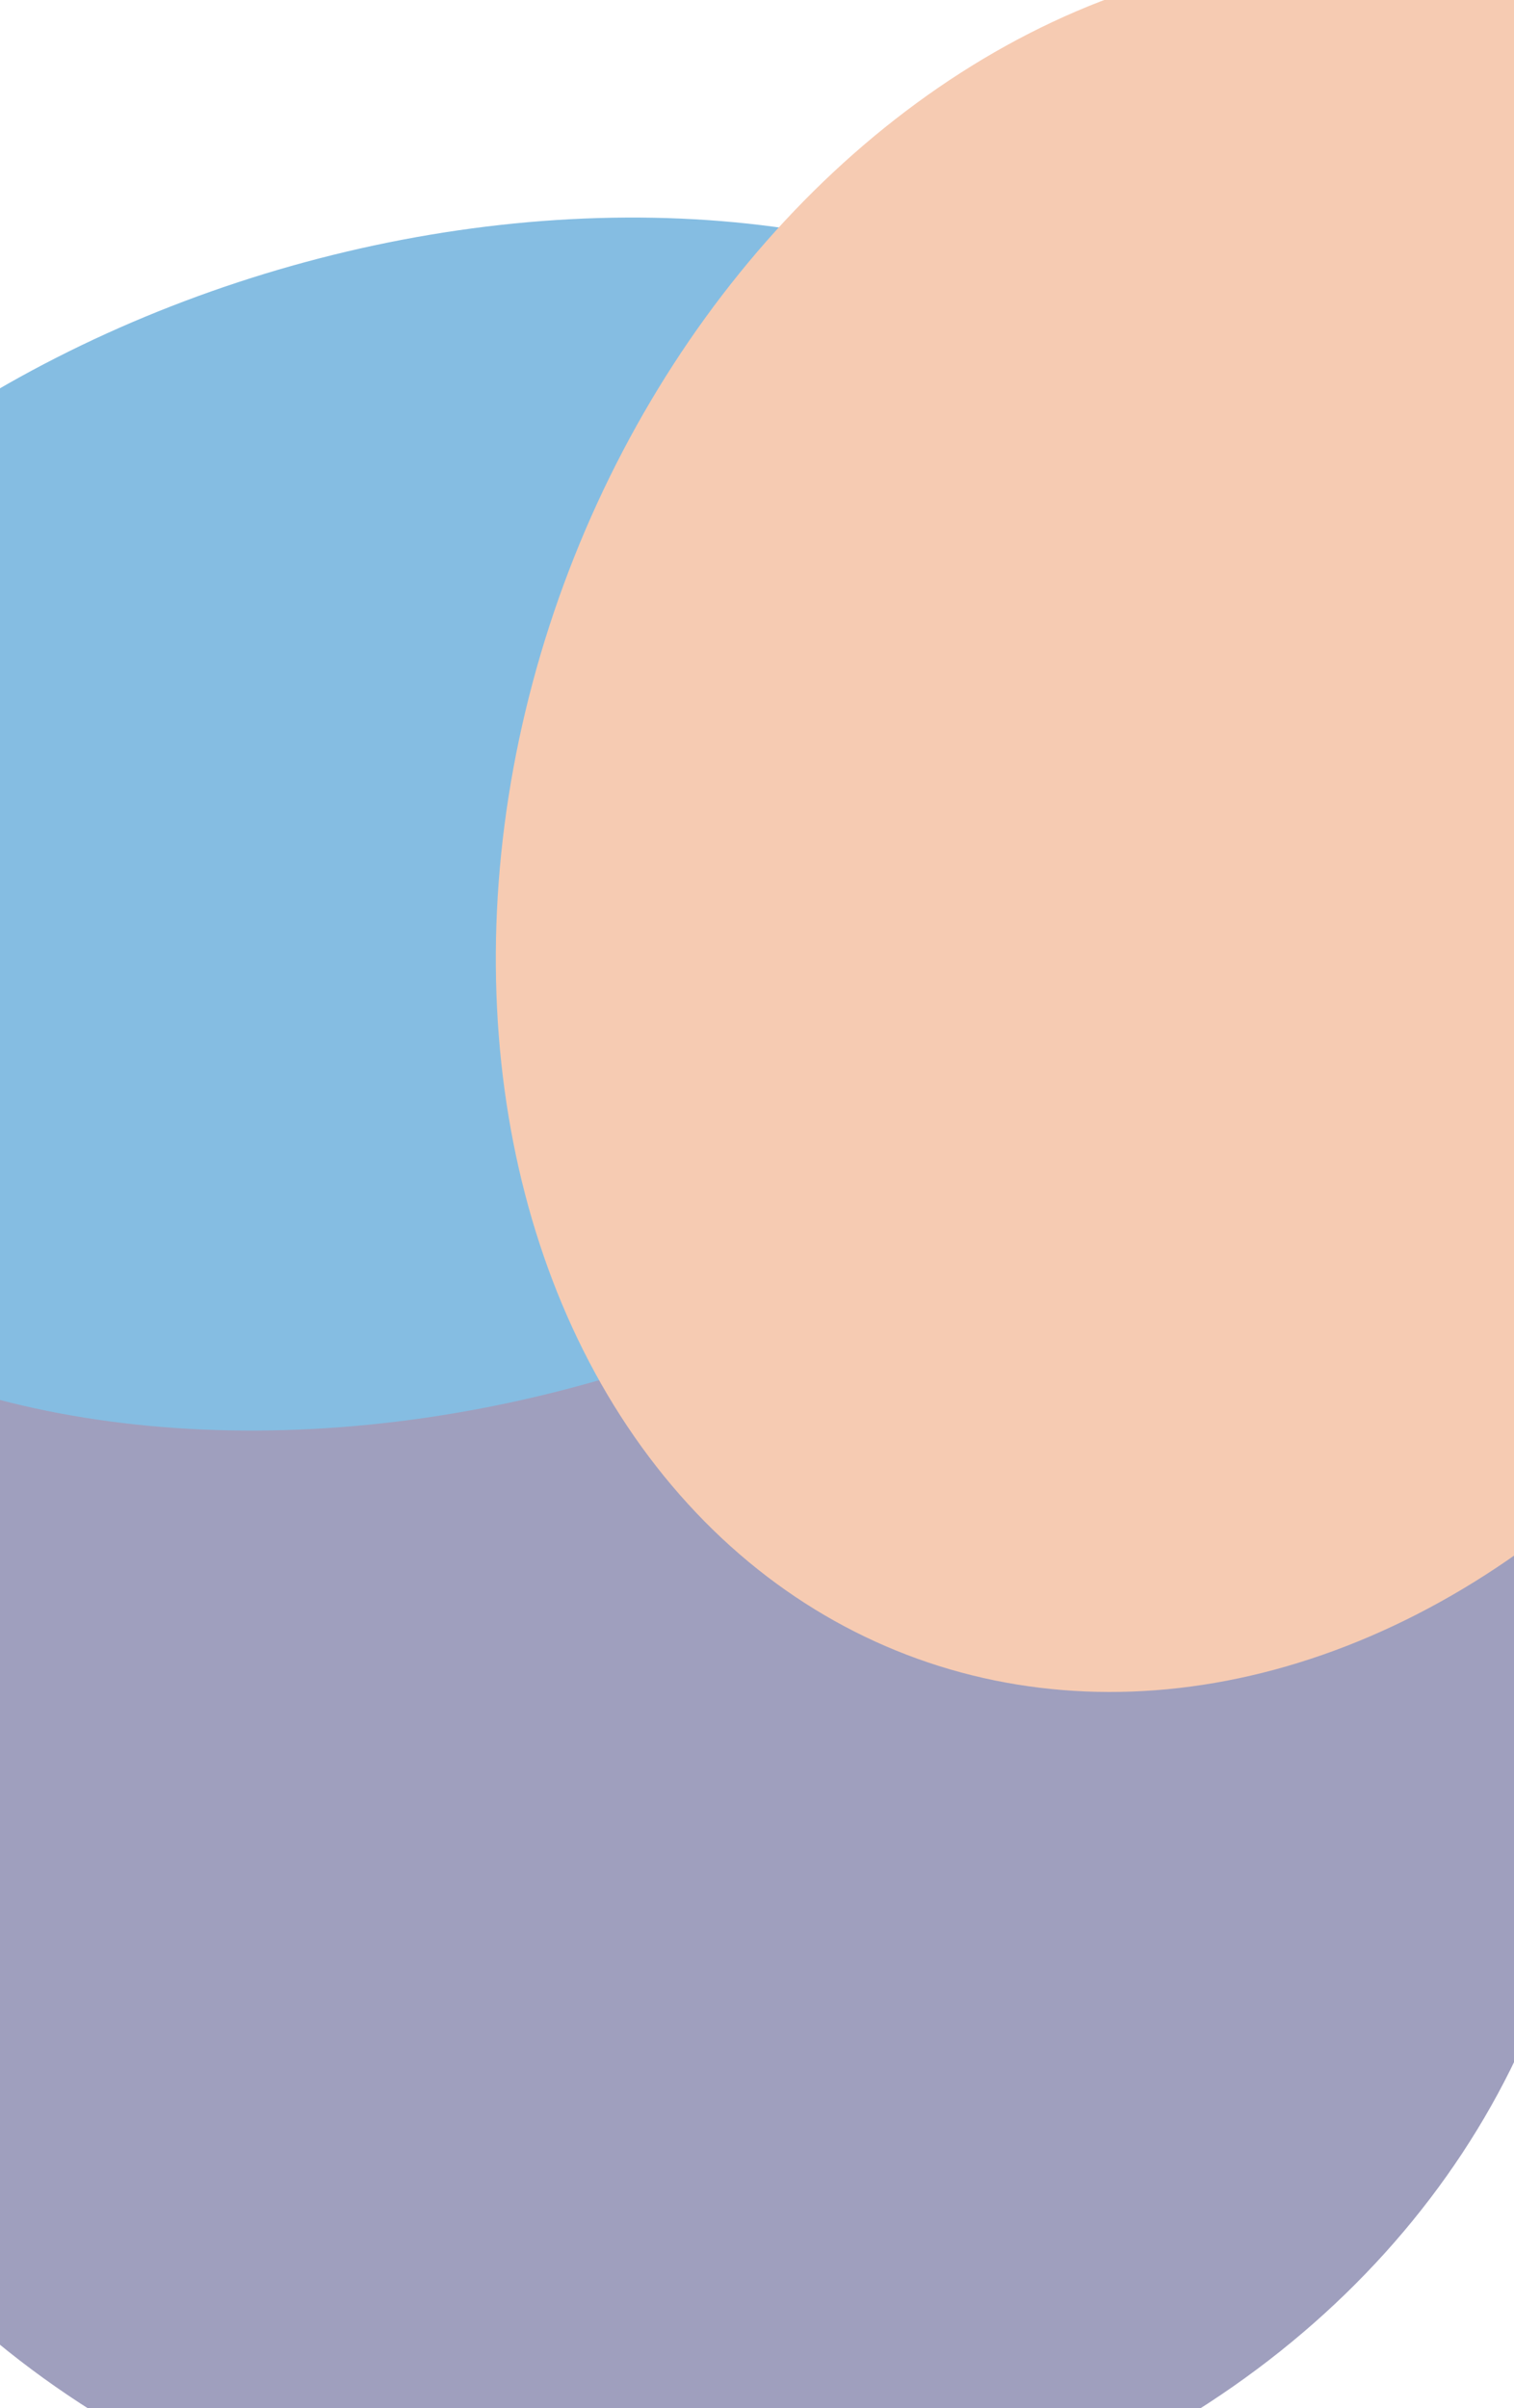 <svg width="400" height="636" viewBox="0 0 400 636" fill="none" xmlns="http://www.w3.org/2000/svg">
    <g opacity="0.5" filter="url(#filter0_b_1275_2147)">
        <g filter="url(#filter1_f_1275_2147)">
            <ellipse cx="170.187" cy="459.342" rx="249.606" ry="218.658" transform="rotate(-180 170.187 459.342)" fill="#40407D"/>
        </g>
        <g filter="url(#filter2_f_1275_2147)">
            <ellipse cx="229.713" cy="153.847" rx="229.713" ry="153.847" transform="matrix(-0.936 0.353 -0.441 -0.898 399.565 274.719)" fill="#0C7BC5"/>
        </g>
        <g filter="url(#filter3_f_1275_2147)">
            <ellipse cx="186.068" cy="234.149" rx="186.068" ry="234.149" transform="matrix(-0.98 -0.201 0.258 -0.966 445.026 481.208)" fill="#EE9766"/>
        </g>
    </g>
    <defs>
        <filter id="filter0_b_1275_2147" x="-113.673" y="-16.704" width="634.013" height="699.704" filterUnits="userSpaceOnUse" color-interpolation-filters="sRGB">
            <feFlood flood-opacity="0" result="BackgroundImageFix"/>
            <feGaussianBlur in="BackgroundImageFix" stdDeviation="2.5"/>
            <feComposite in2="SourceAlpha" operator="in" result="effect1_backgroundBlur_1275_2147"/>
            <feBlend mode="normal" in="SourceGraphic" in2="effect1_backgroundBlur_1275_2147" result="shape"/>
        </filter>
        <filter id="filter1_f_1275_2147" x="-279.418" y="40.684" width="899.211" height="837.316" filterUnits="userSpaceOnUse" color-interpolation-filters="sRGB">
            <feFlood flood-opacity="0" result="BackgroundImageFix"/>
            <feBlend mode="normal" in="SourceGraphic" in2="BackgroundImageFix" result="shape"/>
            <feGaussianBlur stdDeviation="100" result="effect1_foregroundBlur_1275_2147"/>
        </filter>
        <filter id="filter2_f_1275_2147" x="-308.673" y="-142.458" width="850.911" height="720.263" filterUnits="userSpaceOnUse" color-interpolation-filters="sRGB">
            <feFlood flood-opacity="0" result="BackgroundImageFix"/>
            <feBlend mode="normal" in="SourceGraphic" in2="BackgroundImageFix" result="shape"/>
            <feGaussianBlur stdDeviation="100" result="effect1_foregroundBlur_1275_2147"/>
        </filter>
        <filter id="filter3_f_1275_2147" x="-68.854" y="-211.704" width="784.193" height="858.616" filterUnits="userSpaceOnUse" color-interpolation-filters="sRGB">
            <feFlood flood-opacity="0" result="BackgroundImageFix"/>
            <feBlend mode="normal" in="SourceGraphic" in2="BackgroundImageFix" result="shape"/>
            <feGaussianBlur stdDeviation="100" result="effect1_foregroundBlur_1275_2147"/>
        </filter>
    </defs>
</svg>
